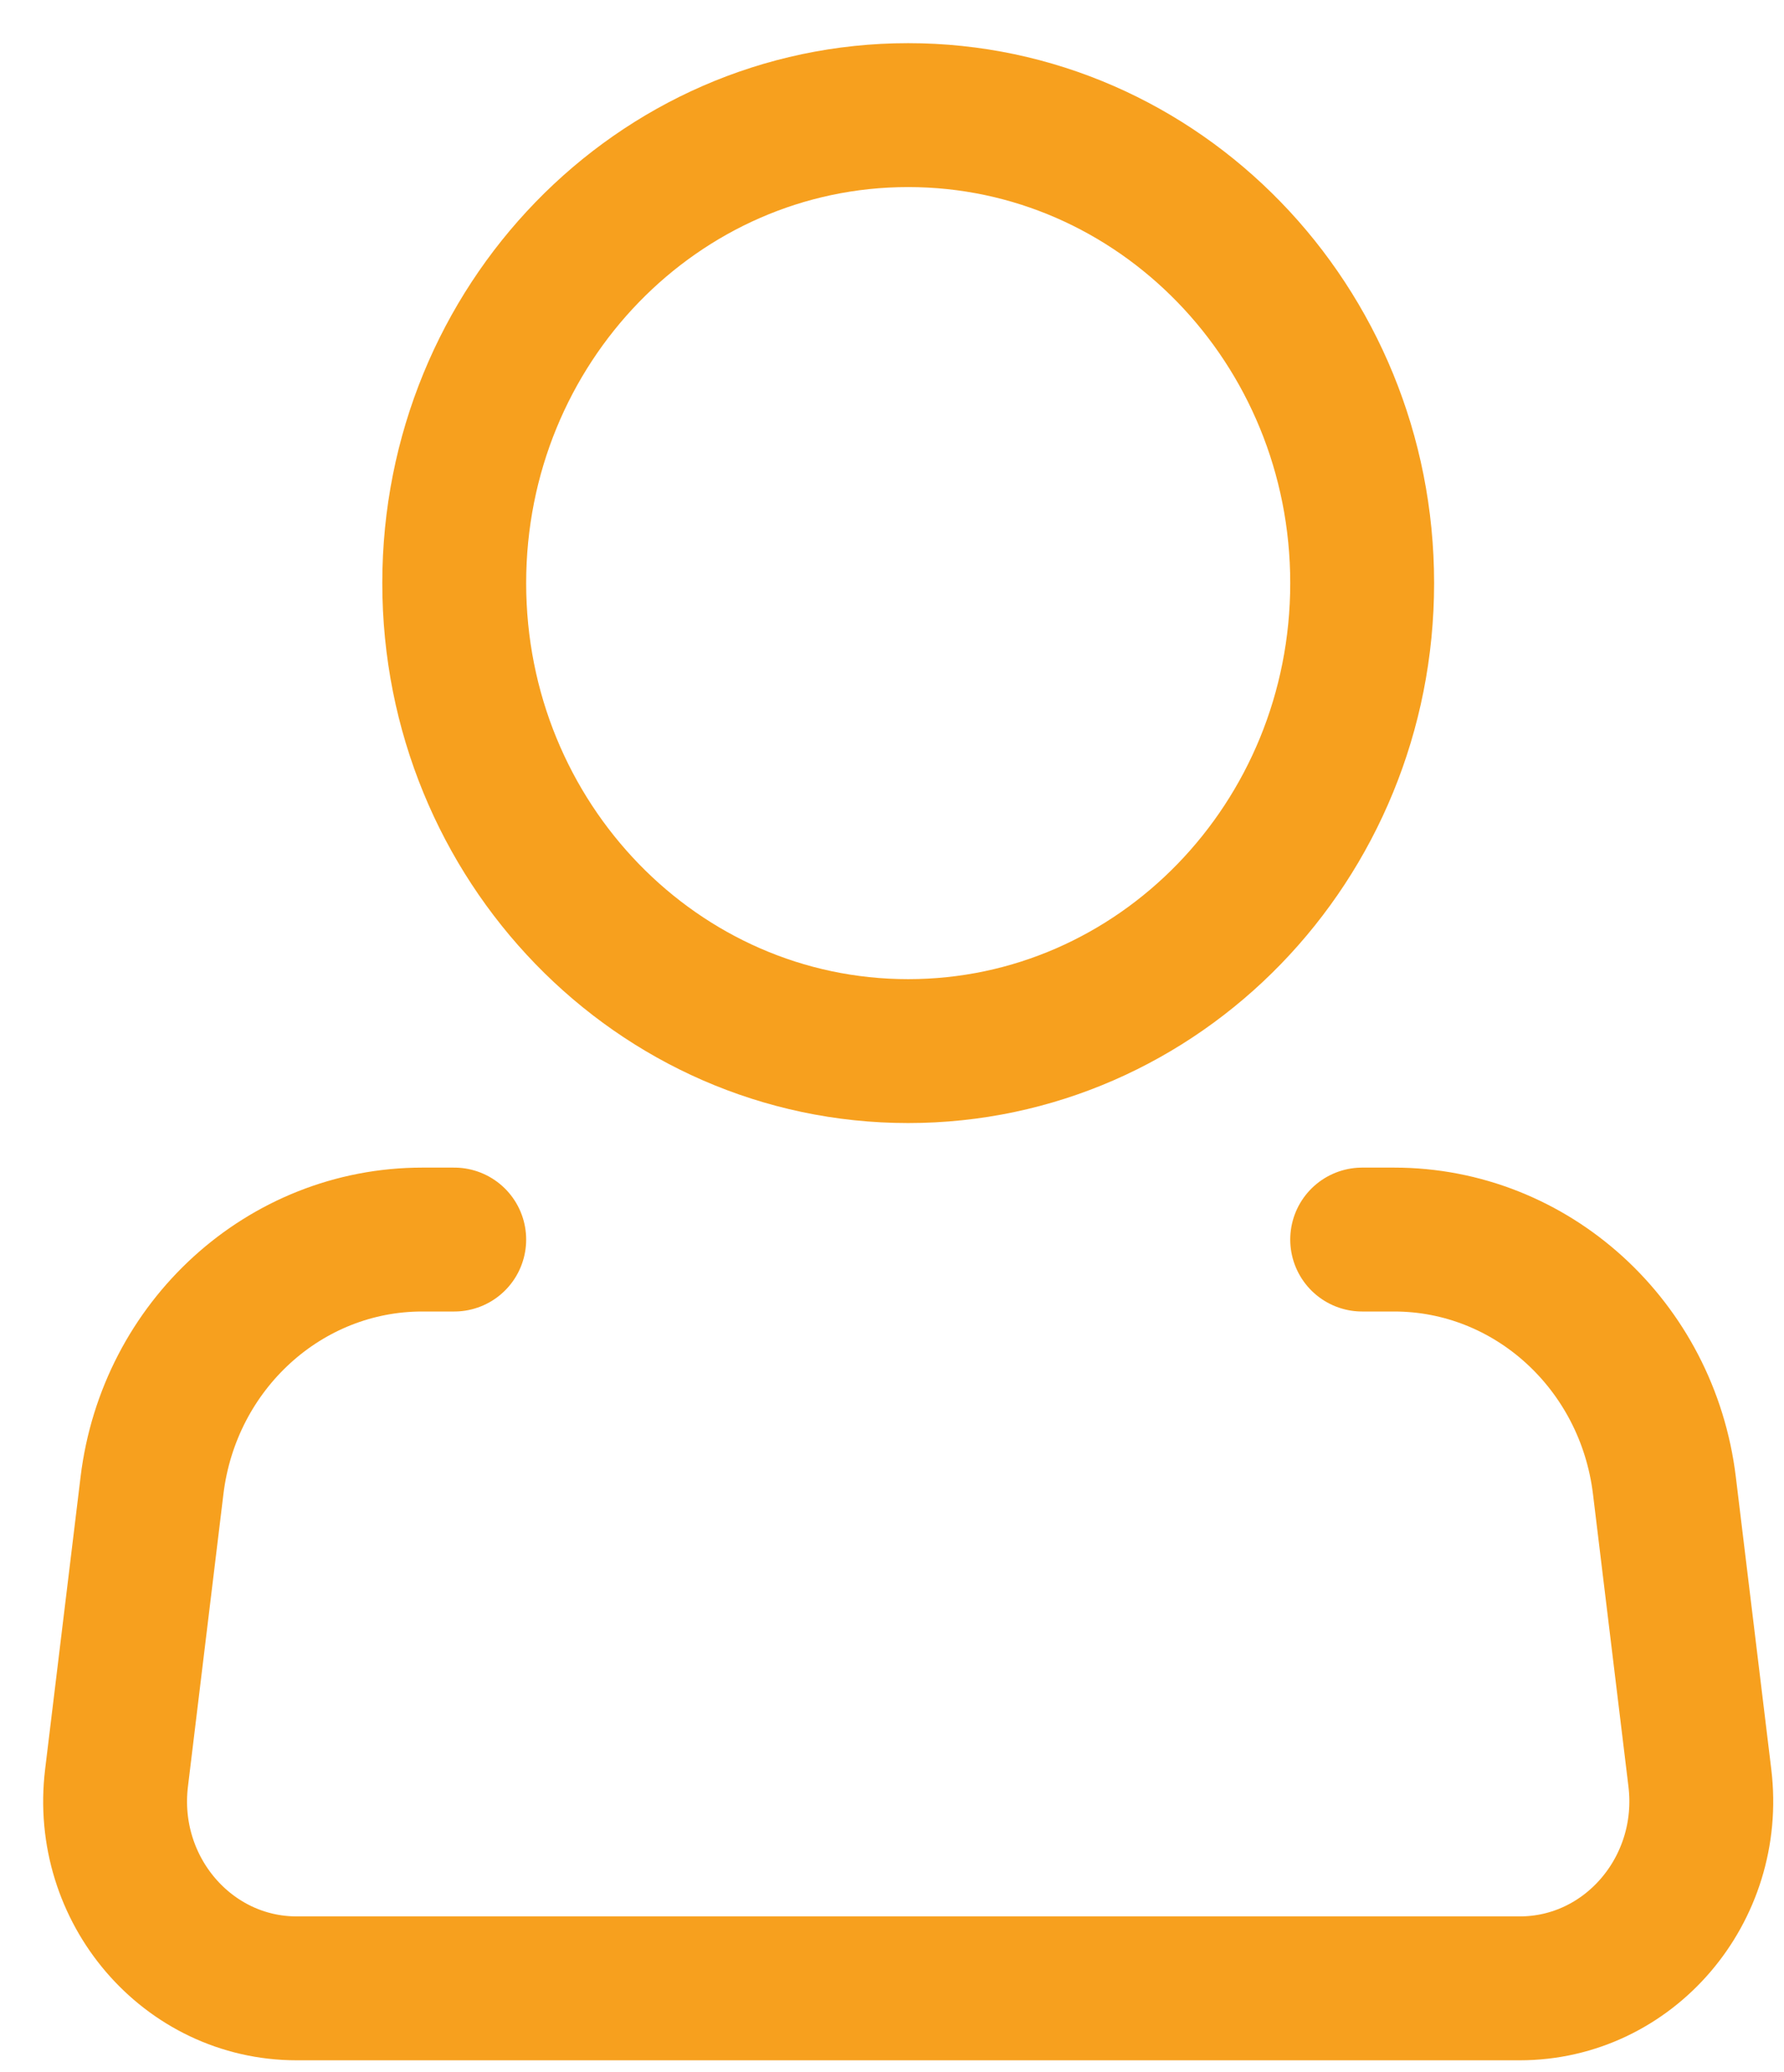 <svg width="31" height="36" viewBox="0 0 31 36" fill="none" xmlns="http://www.w3.org/2000/svg">
<path d="M15.781 18.261C20.138 18.261 23.67 14.621 23.67 10.13C23.67 5.64 20.138 2 15.781 2C11.425 2 7.893 5.64 7.893 10.13C7.893 14.621 11.425 18.261 15.781 18.261Z" stroke="#F7A01E" stroke-width="2.5"/>
<path d="M23.67 21.535H24.225C26.612 21.535 28.626 23.367 28.922 25.809L29.538 30.888C29.773 32.83 28.305 34.544 26.407 34.544H5.156C3.258 34.544 1.789 32.83 2.025 30.888L2.641 25.809C2.937 23.367 4.951 21.535 7.338 21.535H7.893" stroke="#F7A01E" stroke-width="2.5" stroke-linecap="round" stroke-linejoin="round"/>
</svg>
